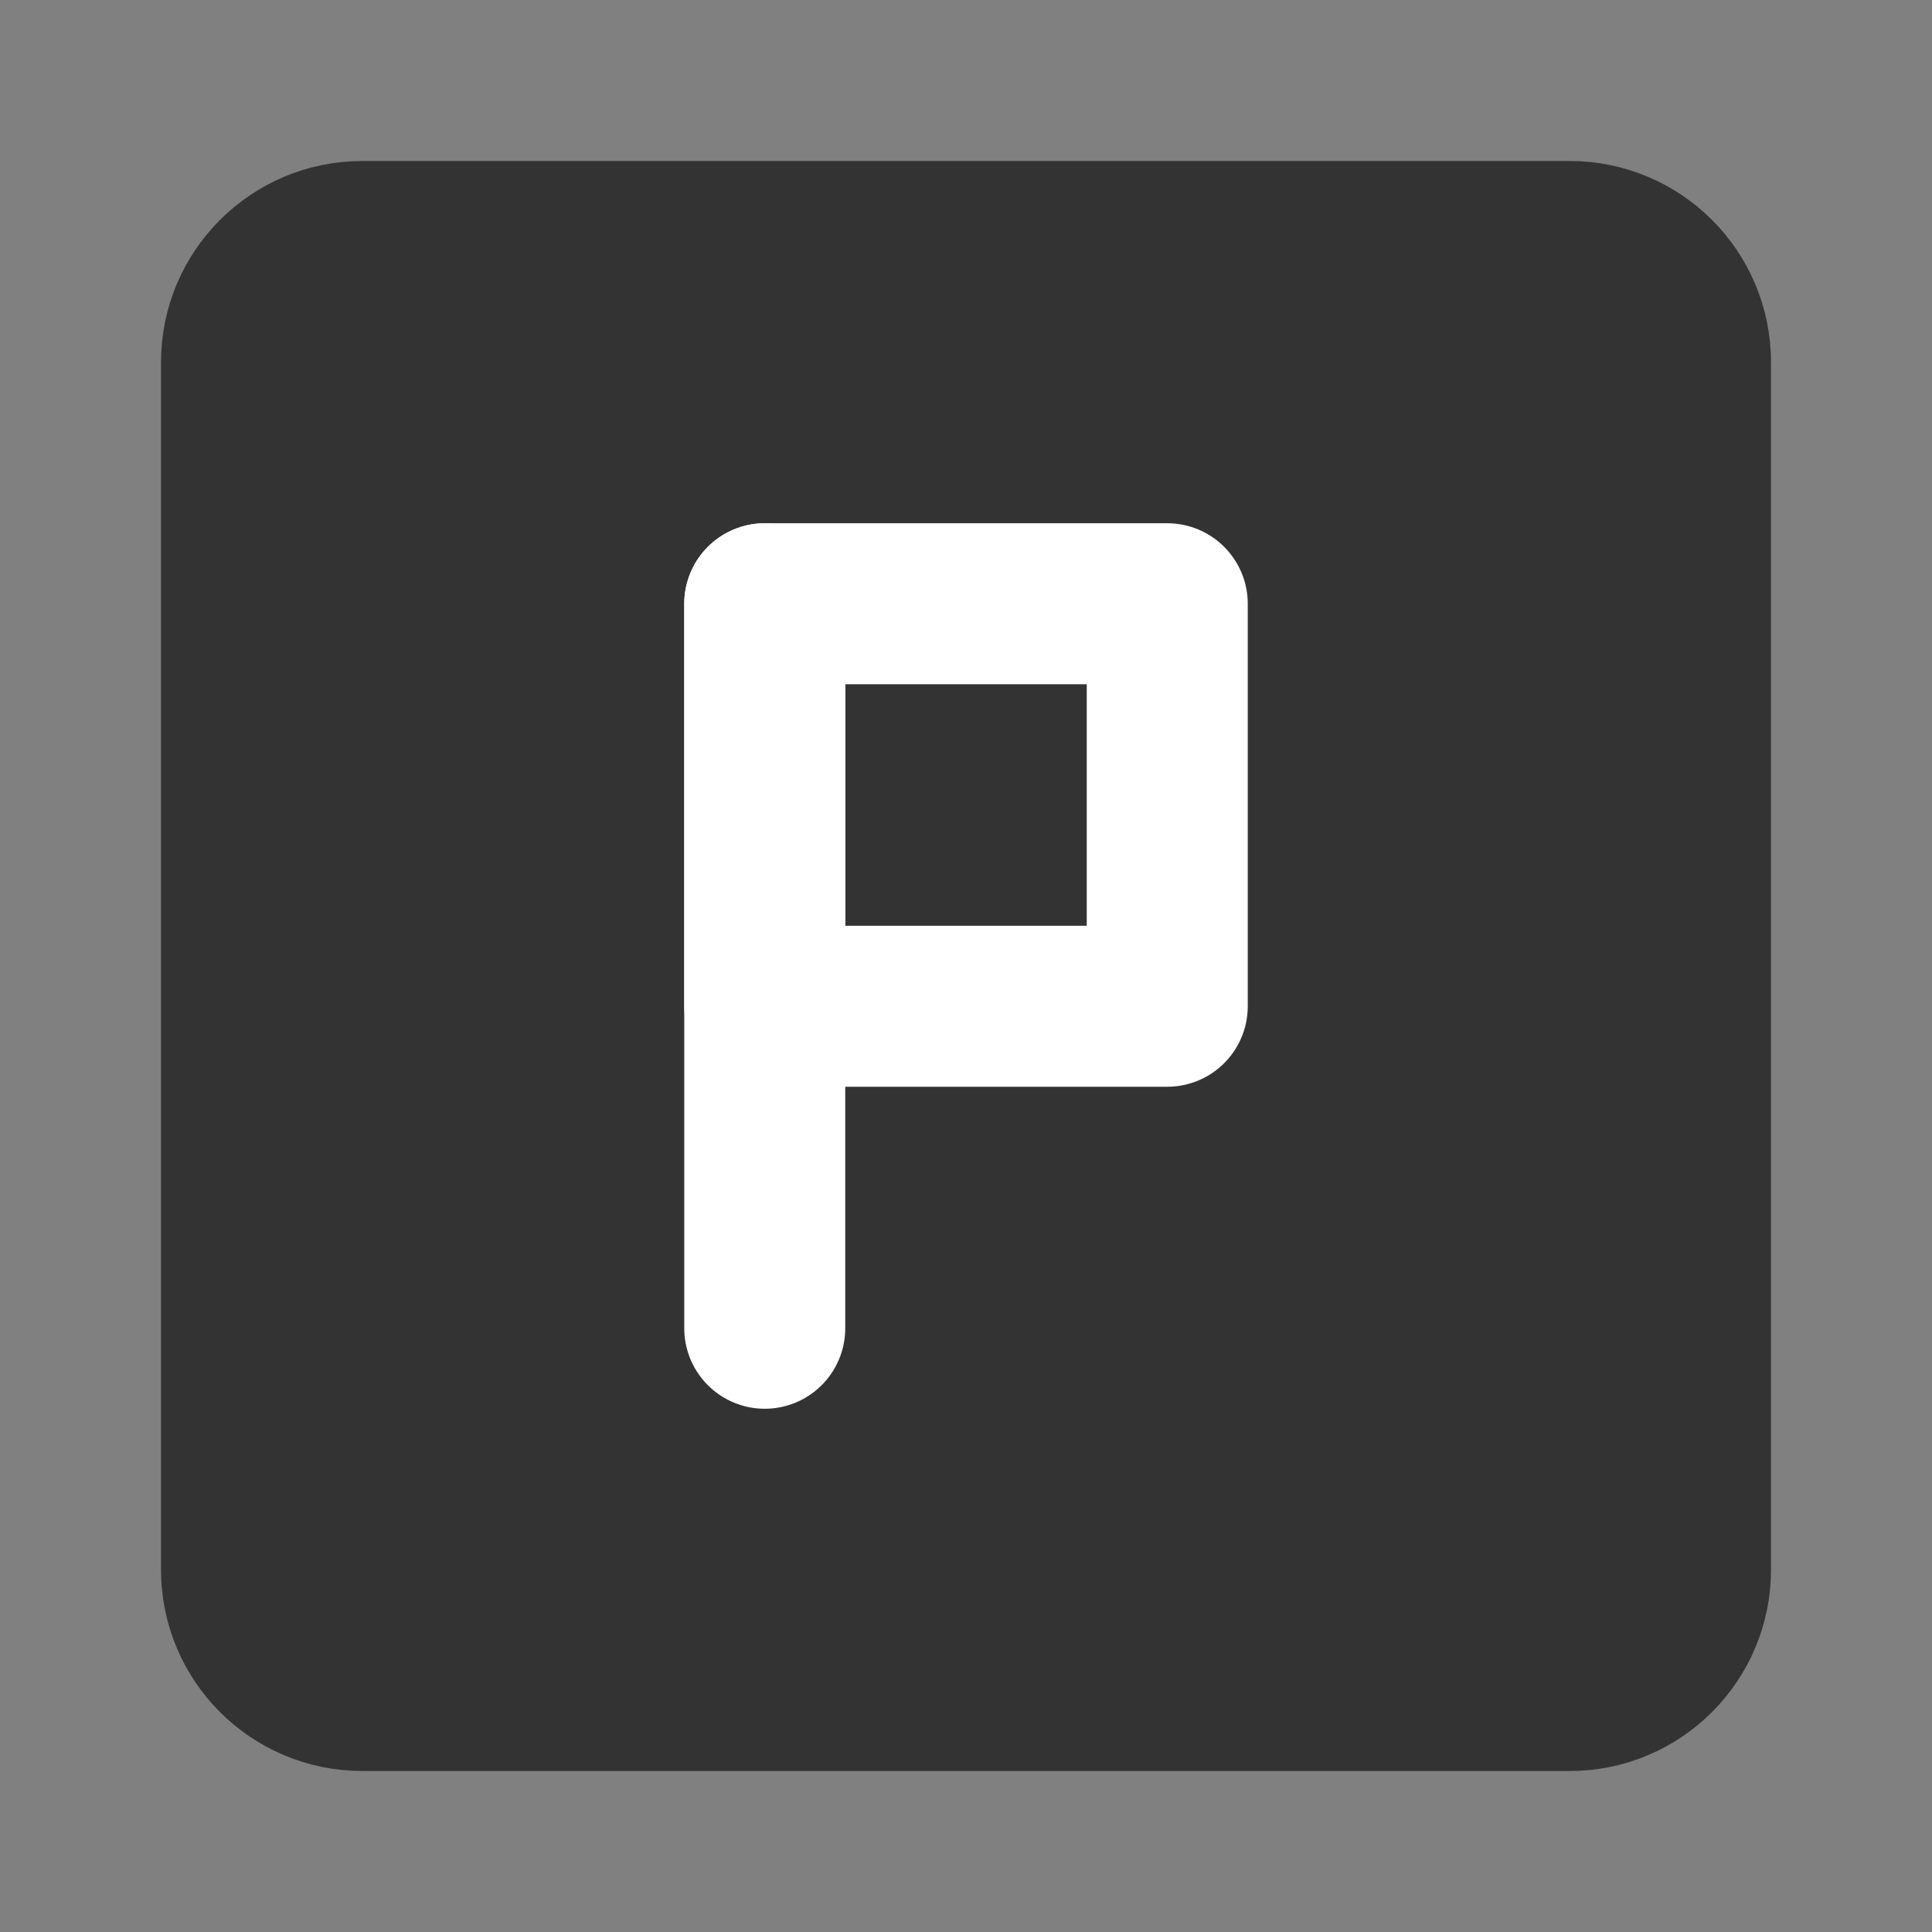 <svg width="24" height="24" viewBox="0 0 24 24" fill="none" xmlns="http://www.w3.org/2000/svg">
<rect x="0" y="0" width="24" height="24" fill="#808080" stroke="none"/>
<path d="M19.5 3H4.5C3.672 3 3 3.672 3 4.5V19.5C3 20.328 3.672 21 4.5 21H19.5C20.328 21 21 20.328 21 19.5V4.5C21 3.672 20.328 3 19.5 3Z" fill="#333333" stroke="#333333" stroke-width="2"/>
<path d="M14.5 7.5H9.5V12.5H14.5V7.5Z" stroke="white" stroke-width="2" stroke-linecap="round" stroke-linejoin="round"/>
<path d="M9.5 16.5V7.5" stroke="white" stroke-width="2" stroke-linecap="round"/>
</svg>

